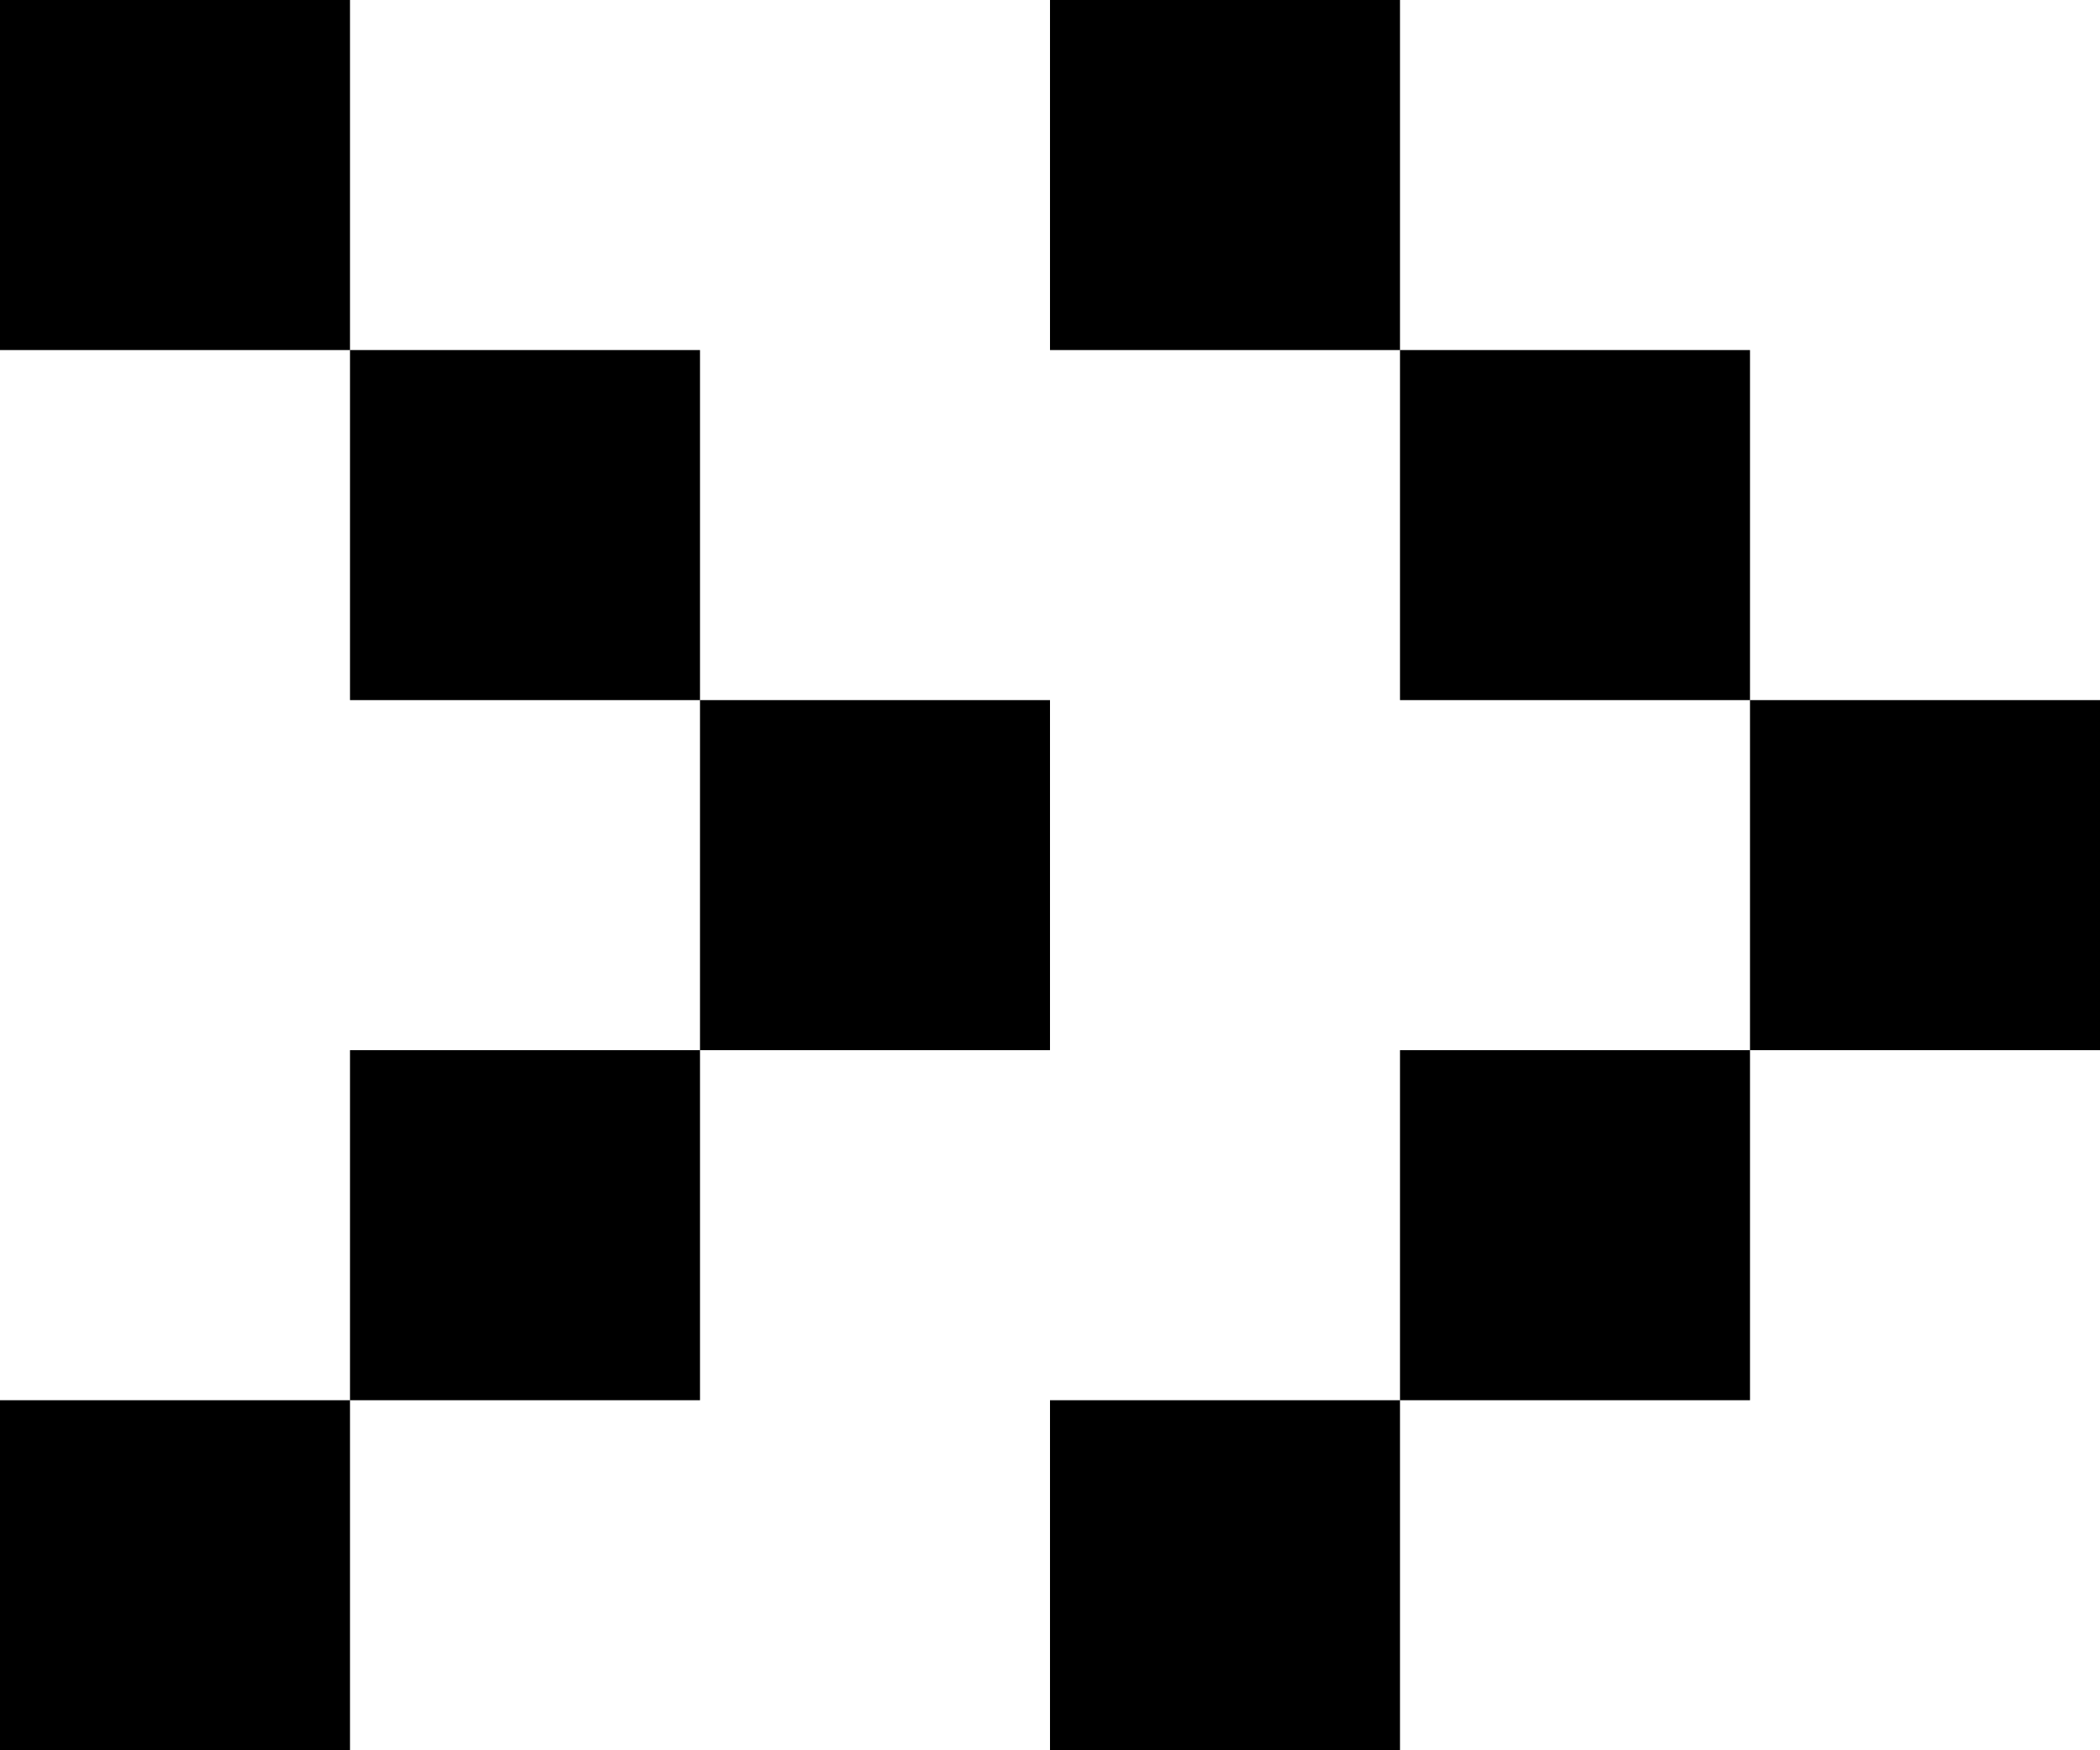 <?xml version="1.0" encoding="UTF-8"?>
<svg id="Layer_2" data-name="Layer 2" xmlns="http://www.w3.org/2000/svg" width="18" height="15" viewBox="0 0 18 15">
  <defs>
    <style>
      .cls-1 {
        fill: #fff;
      }
    </style>
  </defs>
  <g id="Layer_1-2" data-name="Layer 1">
    <path className="cls-1" d="m0,0v3h3V0H0Zm3,3v3h3v-3h-3Zm6,3h-3v3h3v-3Zm-6,6h3v-3h-3v3Zm-3,3h3v-3H0v3ZM9,0v3h3V0h-3Zm3,3v3h3v-3h-3Zm3,3v3h3v-3h-3Zm-3,6h3v-3h-3v3Zm-3,3h3v-3h-3v3Z"/>
  </g>
</svg>